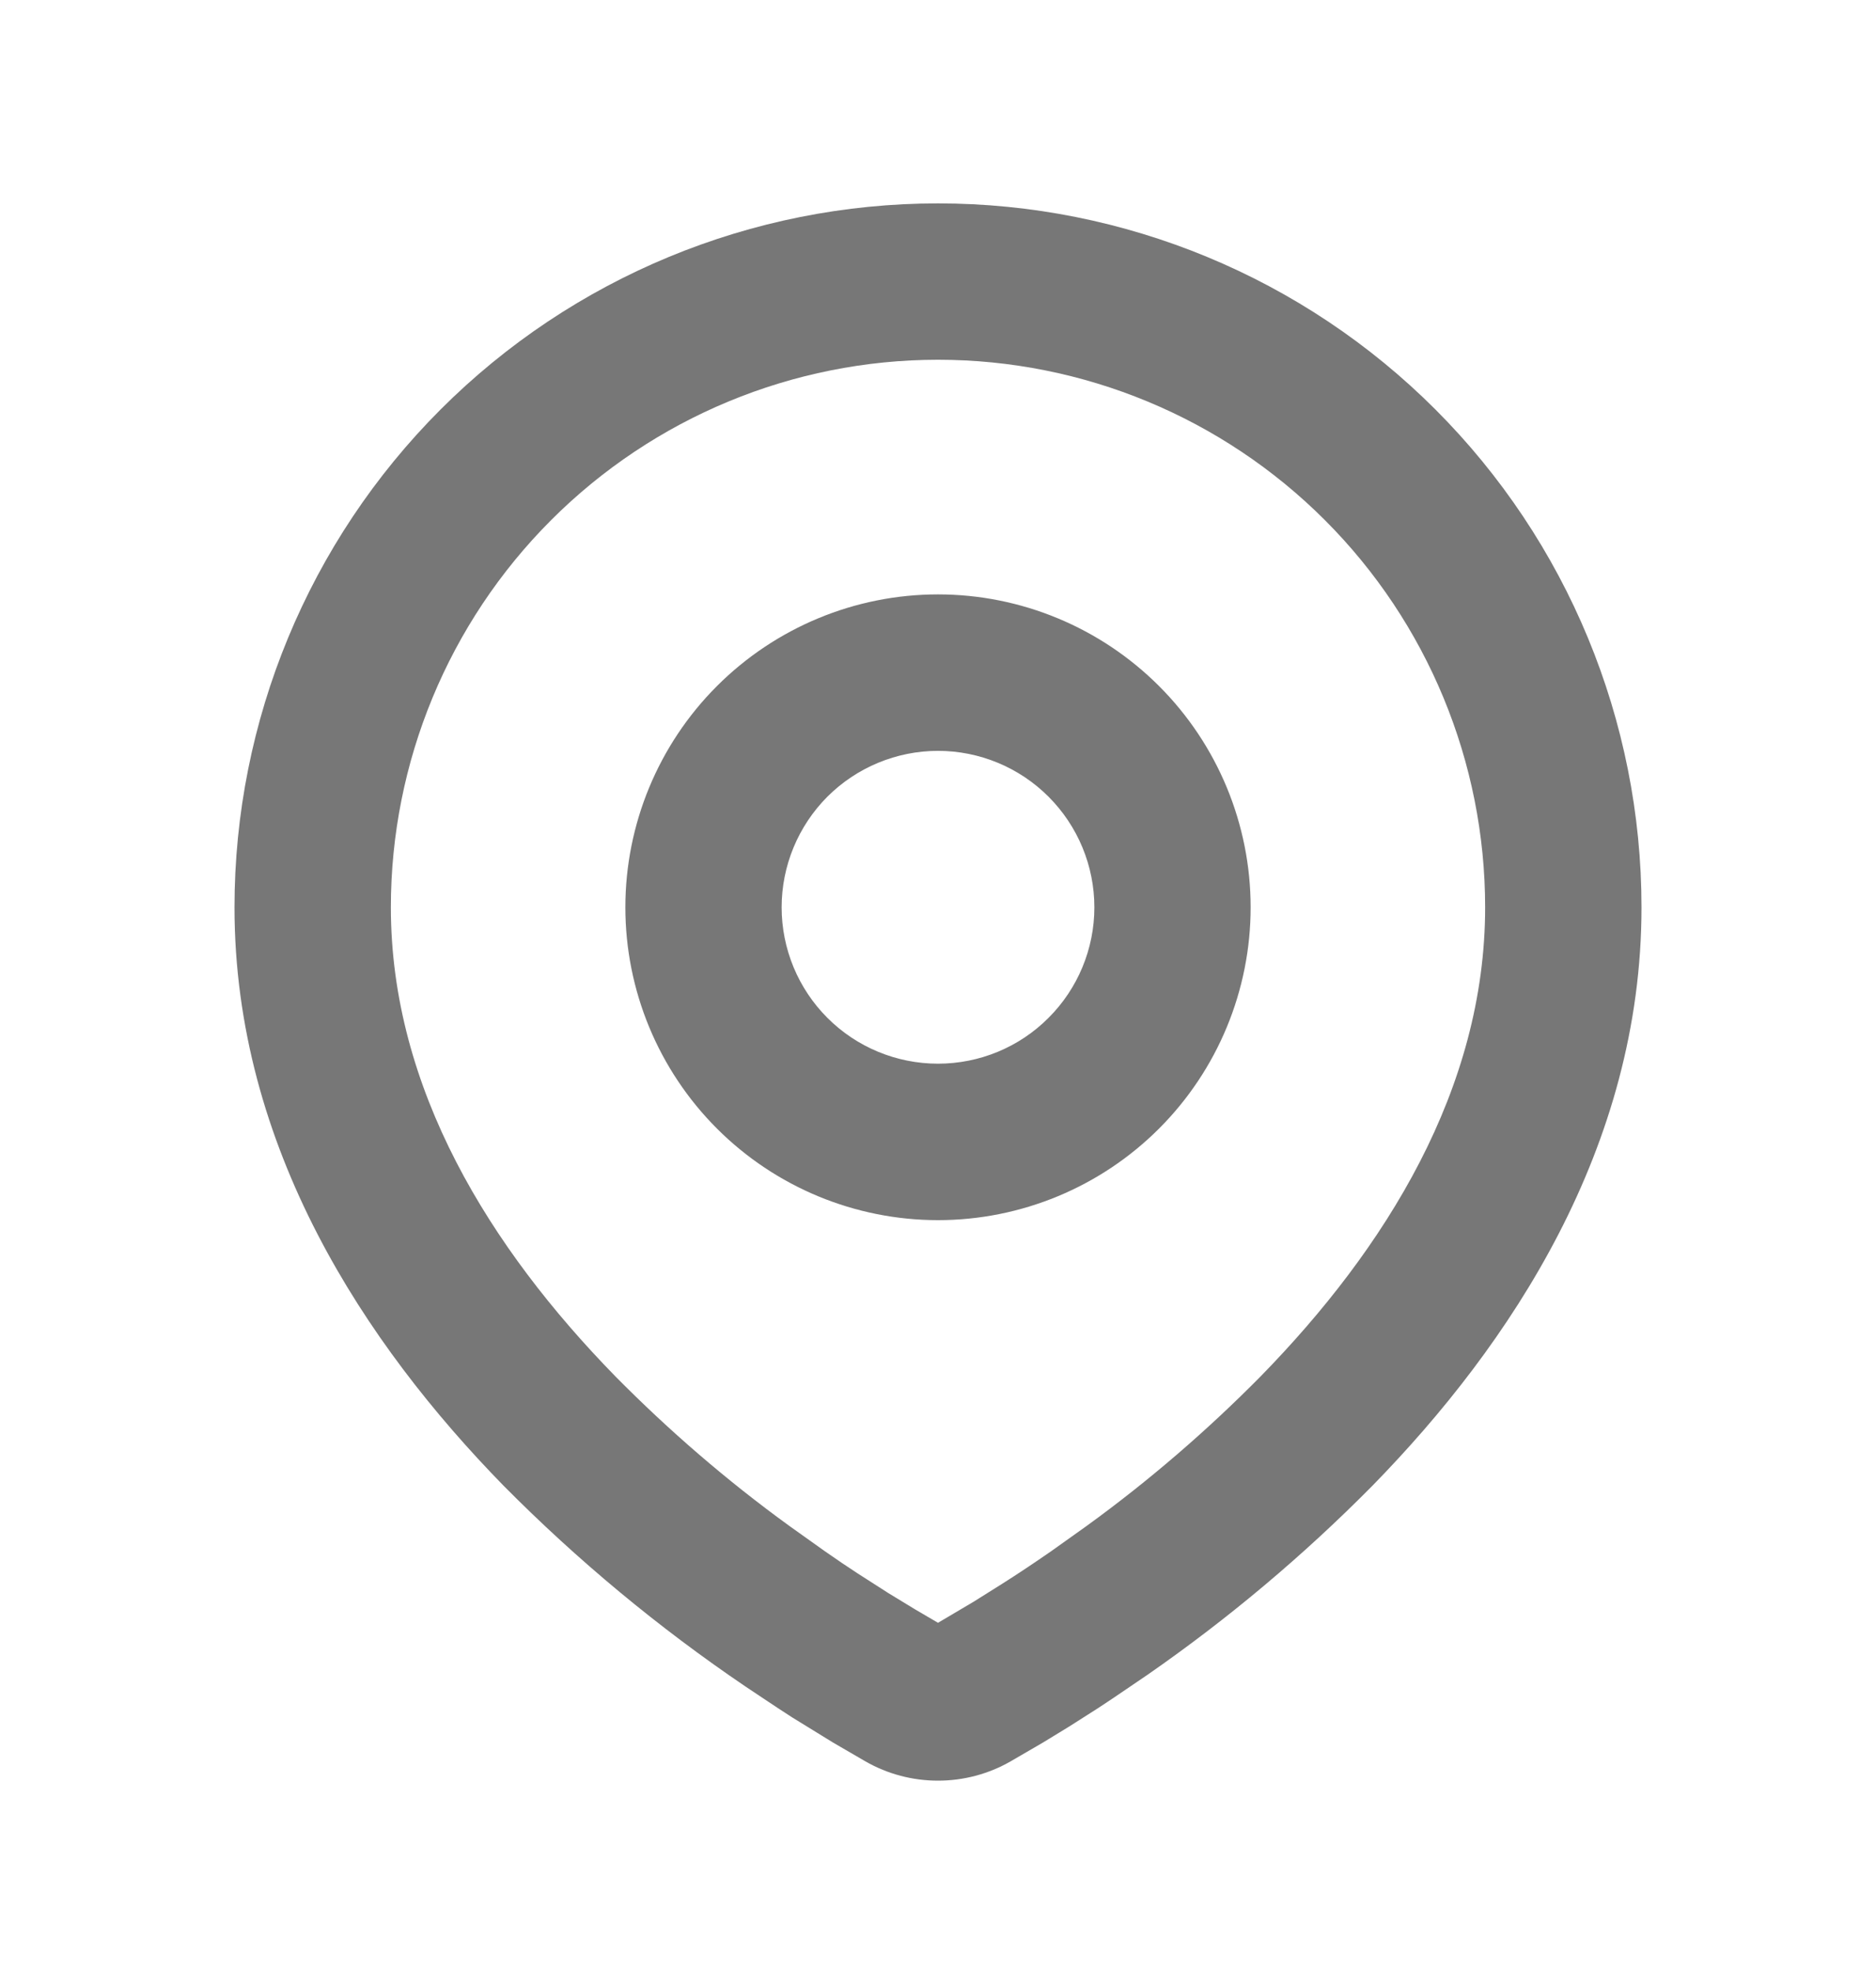 <svg width="20" height="21" viewBox="0 0 20 21" fill="none" xmlns="http://www.w3.org/2000/svg">
<path fill-rule="evenodd" clip-rule="evenodd" d="M10 2.167C11.989 2.167 13.897 2.957 15.303 4.363C16.71 5.77 17.5 7.678 17.5 9.667C17.5 12.228 16.103 14.325 14.632 15.829C13.896 16.573 13.094 17.247 12.235 17.843L11.88 18.084L11.713 18.195L11.399 18.395L11.119 18.566L10.773 18.767C10.537 18.902 10.271 18.972 10 18.972C9.729 18.972 9.463 18.902 9.227 18.767L8.881 18.566L8.447 18.299L8.287 18.195L7.946 17.968C7.019 17.34 6.156 16.624 5.368 15.829C3.897 14.324 2.5 12.228 2.5 9.667C2.5 7.678 3.29 5.77 4.697 4.363C6.103 2.957 8.011 2.167 10 2.167ZM10 3.833C8.453 3.833 6.969 4.448 5.875 5.542C4.781 6.636 4.167 8.12 4.167 9.667C4.167 11.602 5.227 13.3 6.559 14.663C7.132 15.243 7.751 15.776 8.411 16.255L8.793 16.527C8.916 16.613 9.034 16.693 9.148 16.767L9.473 16.975L9.759 17.149L10 17.29L10.379 17.066L10.685 16.874C10.848 16.771 11.022 16.655 11.207 16.527L11.589 16.255C12.249 15.776 12.868 15.243 13.441 14.663C14.773 13.301 15.833 11.602 15.833 9.667C15.833 8.12 15.219 6.636 14.125 5.542C13.031 4.448 11.547 3.833 10 3.833ZM10 6.333C10.884 6.333 11.732 6.685 12.357 7.31C12.982 7.935 13.333 8.783 13.333 9.667C13.333 10.551 12.982 11.399 12.357 12.024C11.732 12.649 10.884 13 10 13C9.116 13 8.268 12.649 7.643 12.024C7.018 11.399 6.667 10.551 6.667 9.667C6.667 8.783 7.018 7.935 7.643 7.31C8.268 6.685 9.116 6.333 10 6.333ZM10 8C9.558 8 9.134 8.176 8.821 8.488C8.509 8.801 8.333 9.225 8.333 9.667C8.333 10.109 8.509 10.533 8.821 10.845C9.134 11.158 9.558 11.333 10 11.333C10.442 11.333 10.866 11.158 11.178 10.845C11.491 10.533 11.667 10.109 11.667 9.667C11.667 9.225 11.491 8.801 11.178 8.488C10.866 8.176 10.442 8 10 8Z" fill="#777777"/>
</svg>
